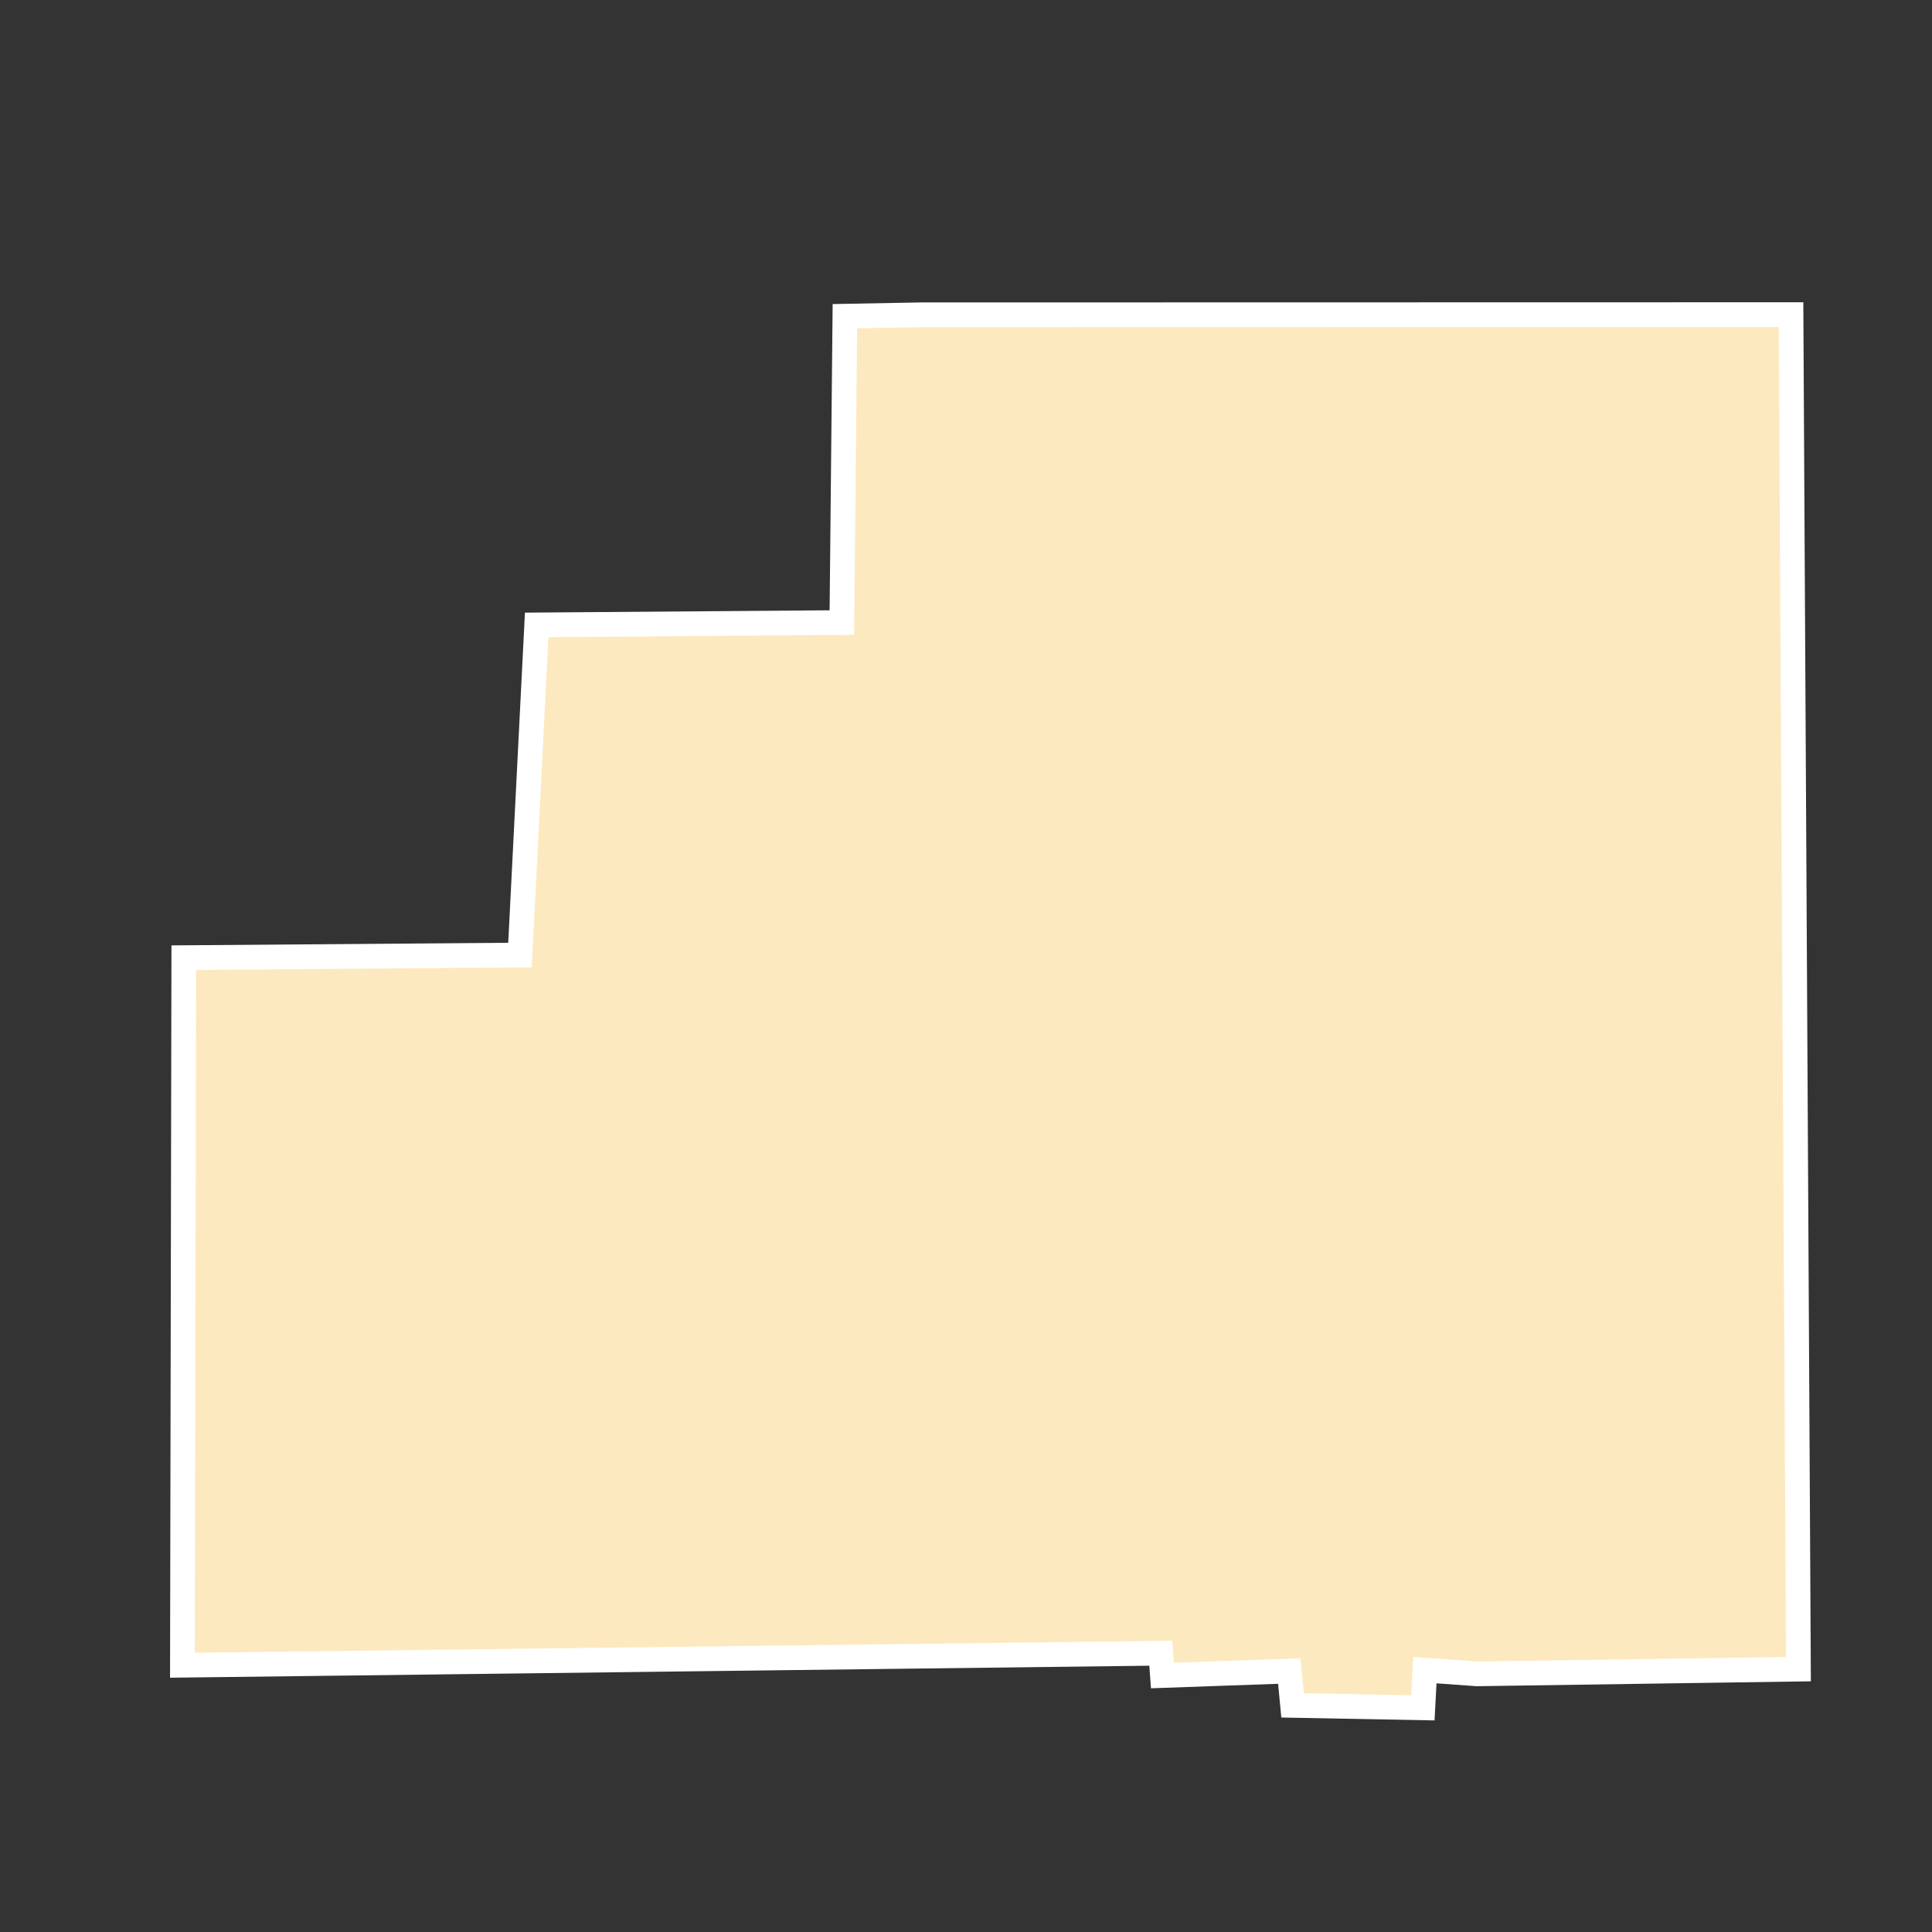<?xml version="1.0" encoding="UTF-8"?>
<svg id="County_Labels" data-name="County Labels" xmlns="http://www.w3.org/2000/svg" viewBox="0 0 1000 1000">
  <rect x="0" y="0" width="1000" height="1000" fill="#333333" stroke="none"/>
  <polygon points="927.03 162.85 930.87 863.94 764.47 866.38 737.5 864.45 736.46 883.97 669.03 882.7 667.34 864.93 601.67 867.25 600.83 855.7 94.42 861.91 95.13 495.68 269.14 494.33 277.79 323.45 435.74 322.23 437.31 163.66 476.17 162.94 927.03 162.85" fill="#fde9bf" fill-rule="evenodd" stroke="#fff" stroke-miterlimit="10" stroke-width="12.79"/>
</svg>
